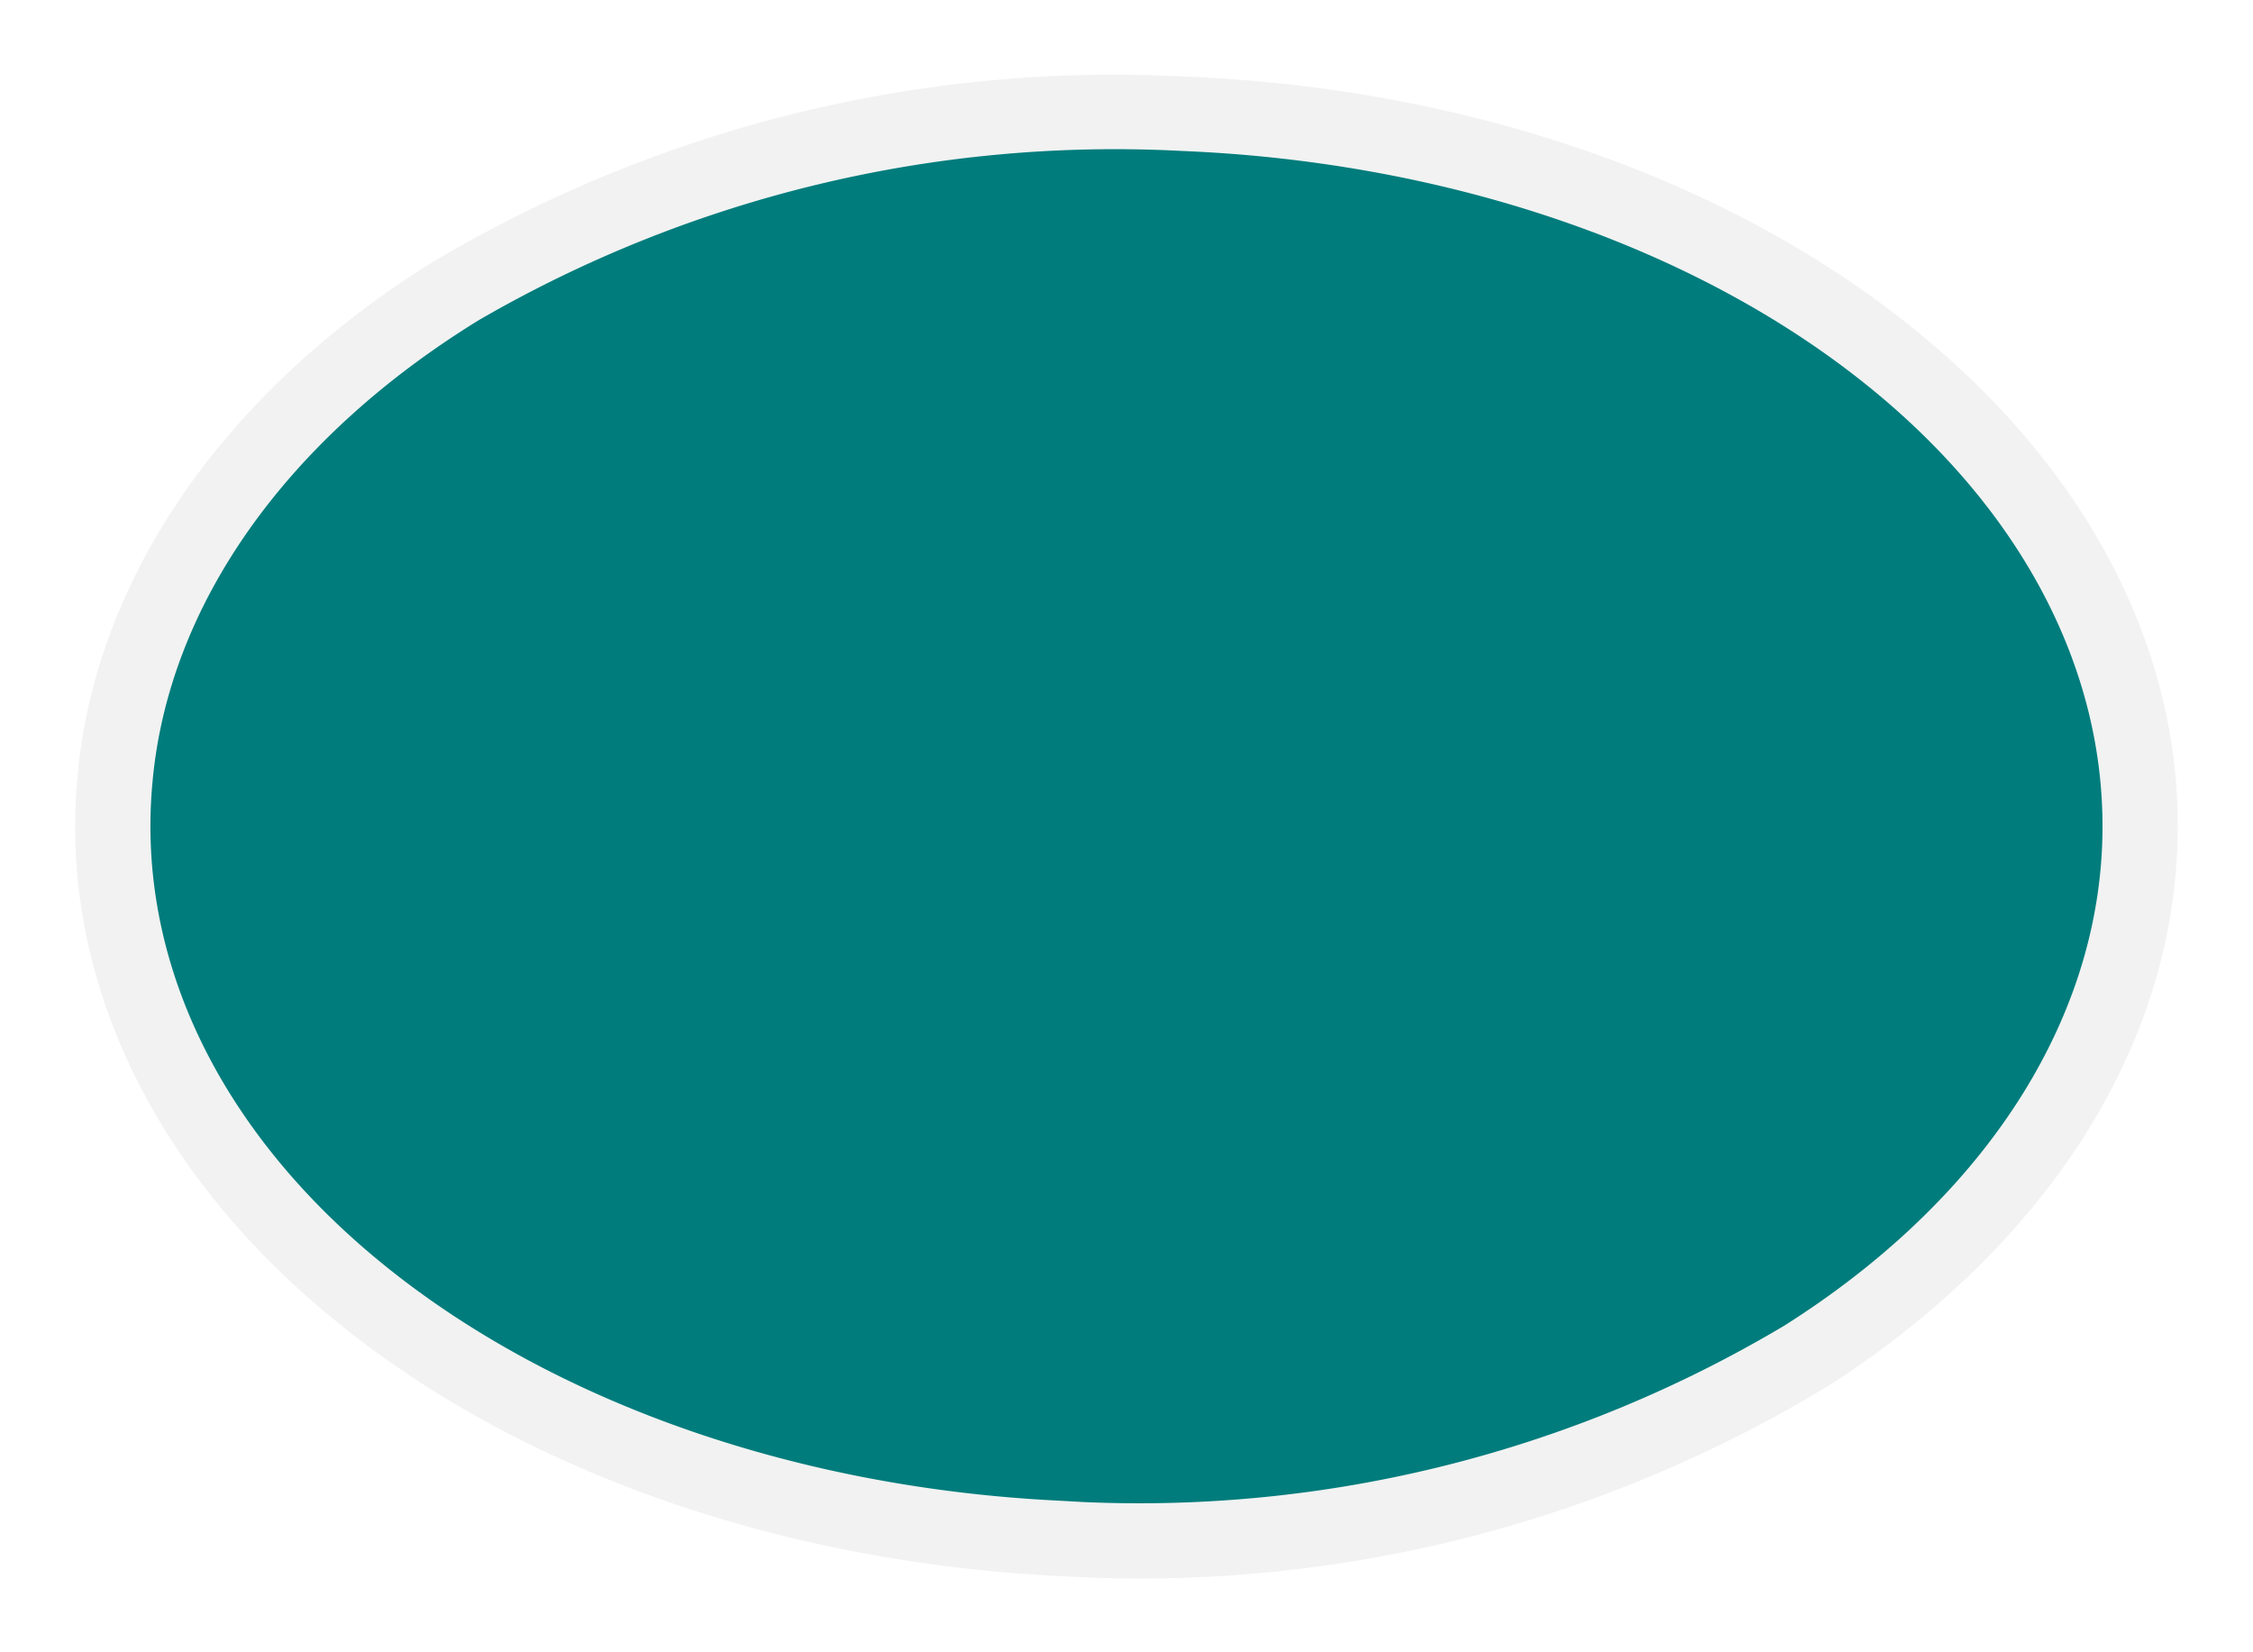 <svg xmlns="http://www.w3.org/2000/svg" width="30" height="22" viewBox="0 0 30 22" version="1.1" id="svg6" style="fill:none"><path d="M14.01 20.98c-3.68-.2-7.12-1.41-9.55-3.4C2.03 15.6.79 13 1.03 10.36c.23-2.63 1.92-5.1 4.68-6.84a17.76 17.76 0 0 1 10.08-2.5c3.7.15 7.15 1.33 9.62 3.3 2.47 1.96 3.76 4.54 3.57 7.18-.18 2.64-1.82 5.11-4.55 6.9A17.64 17.64 0 0 1 14.4 21" id="path2" style="fill:#bfbfbf;fill-opacity:.198;stroke-width:1"/><path d="M14.08 19.98c-3.42-.17-6.61-1.27-8.87-3.06-2.26-1.79-3.4-4.12-3.18-6.5.21-2.36 1.78-4.58 4.35-6.16a16.9 16.9 0 0 1 9.36-2.25c3.42.14 6.63 1.2 8.93 2.97 2.3 1.77 3.48 4.1 3.31 6.47-.17 2.37-1.69 4.6-4.22 6.2A16.78 16.78 0 0 1 14.44 20" id="path4" style="fill:#007c7c;stroke-width:1;font-variant-east_asian:normal;opacity:1;vector-effect:none;fill-opacity:1;stroke-linecap:butt;stroke-linejoin:miter;stroke-miterlimit:4;stroke-dasharray:none;stroke-dashoffset:0;stroke-opacity:1"/></svg>
